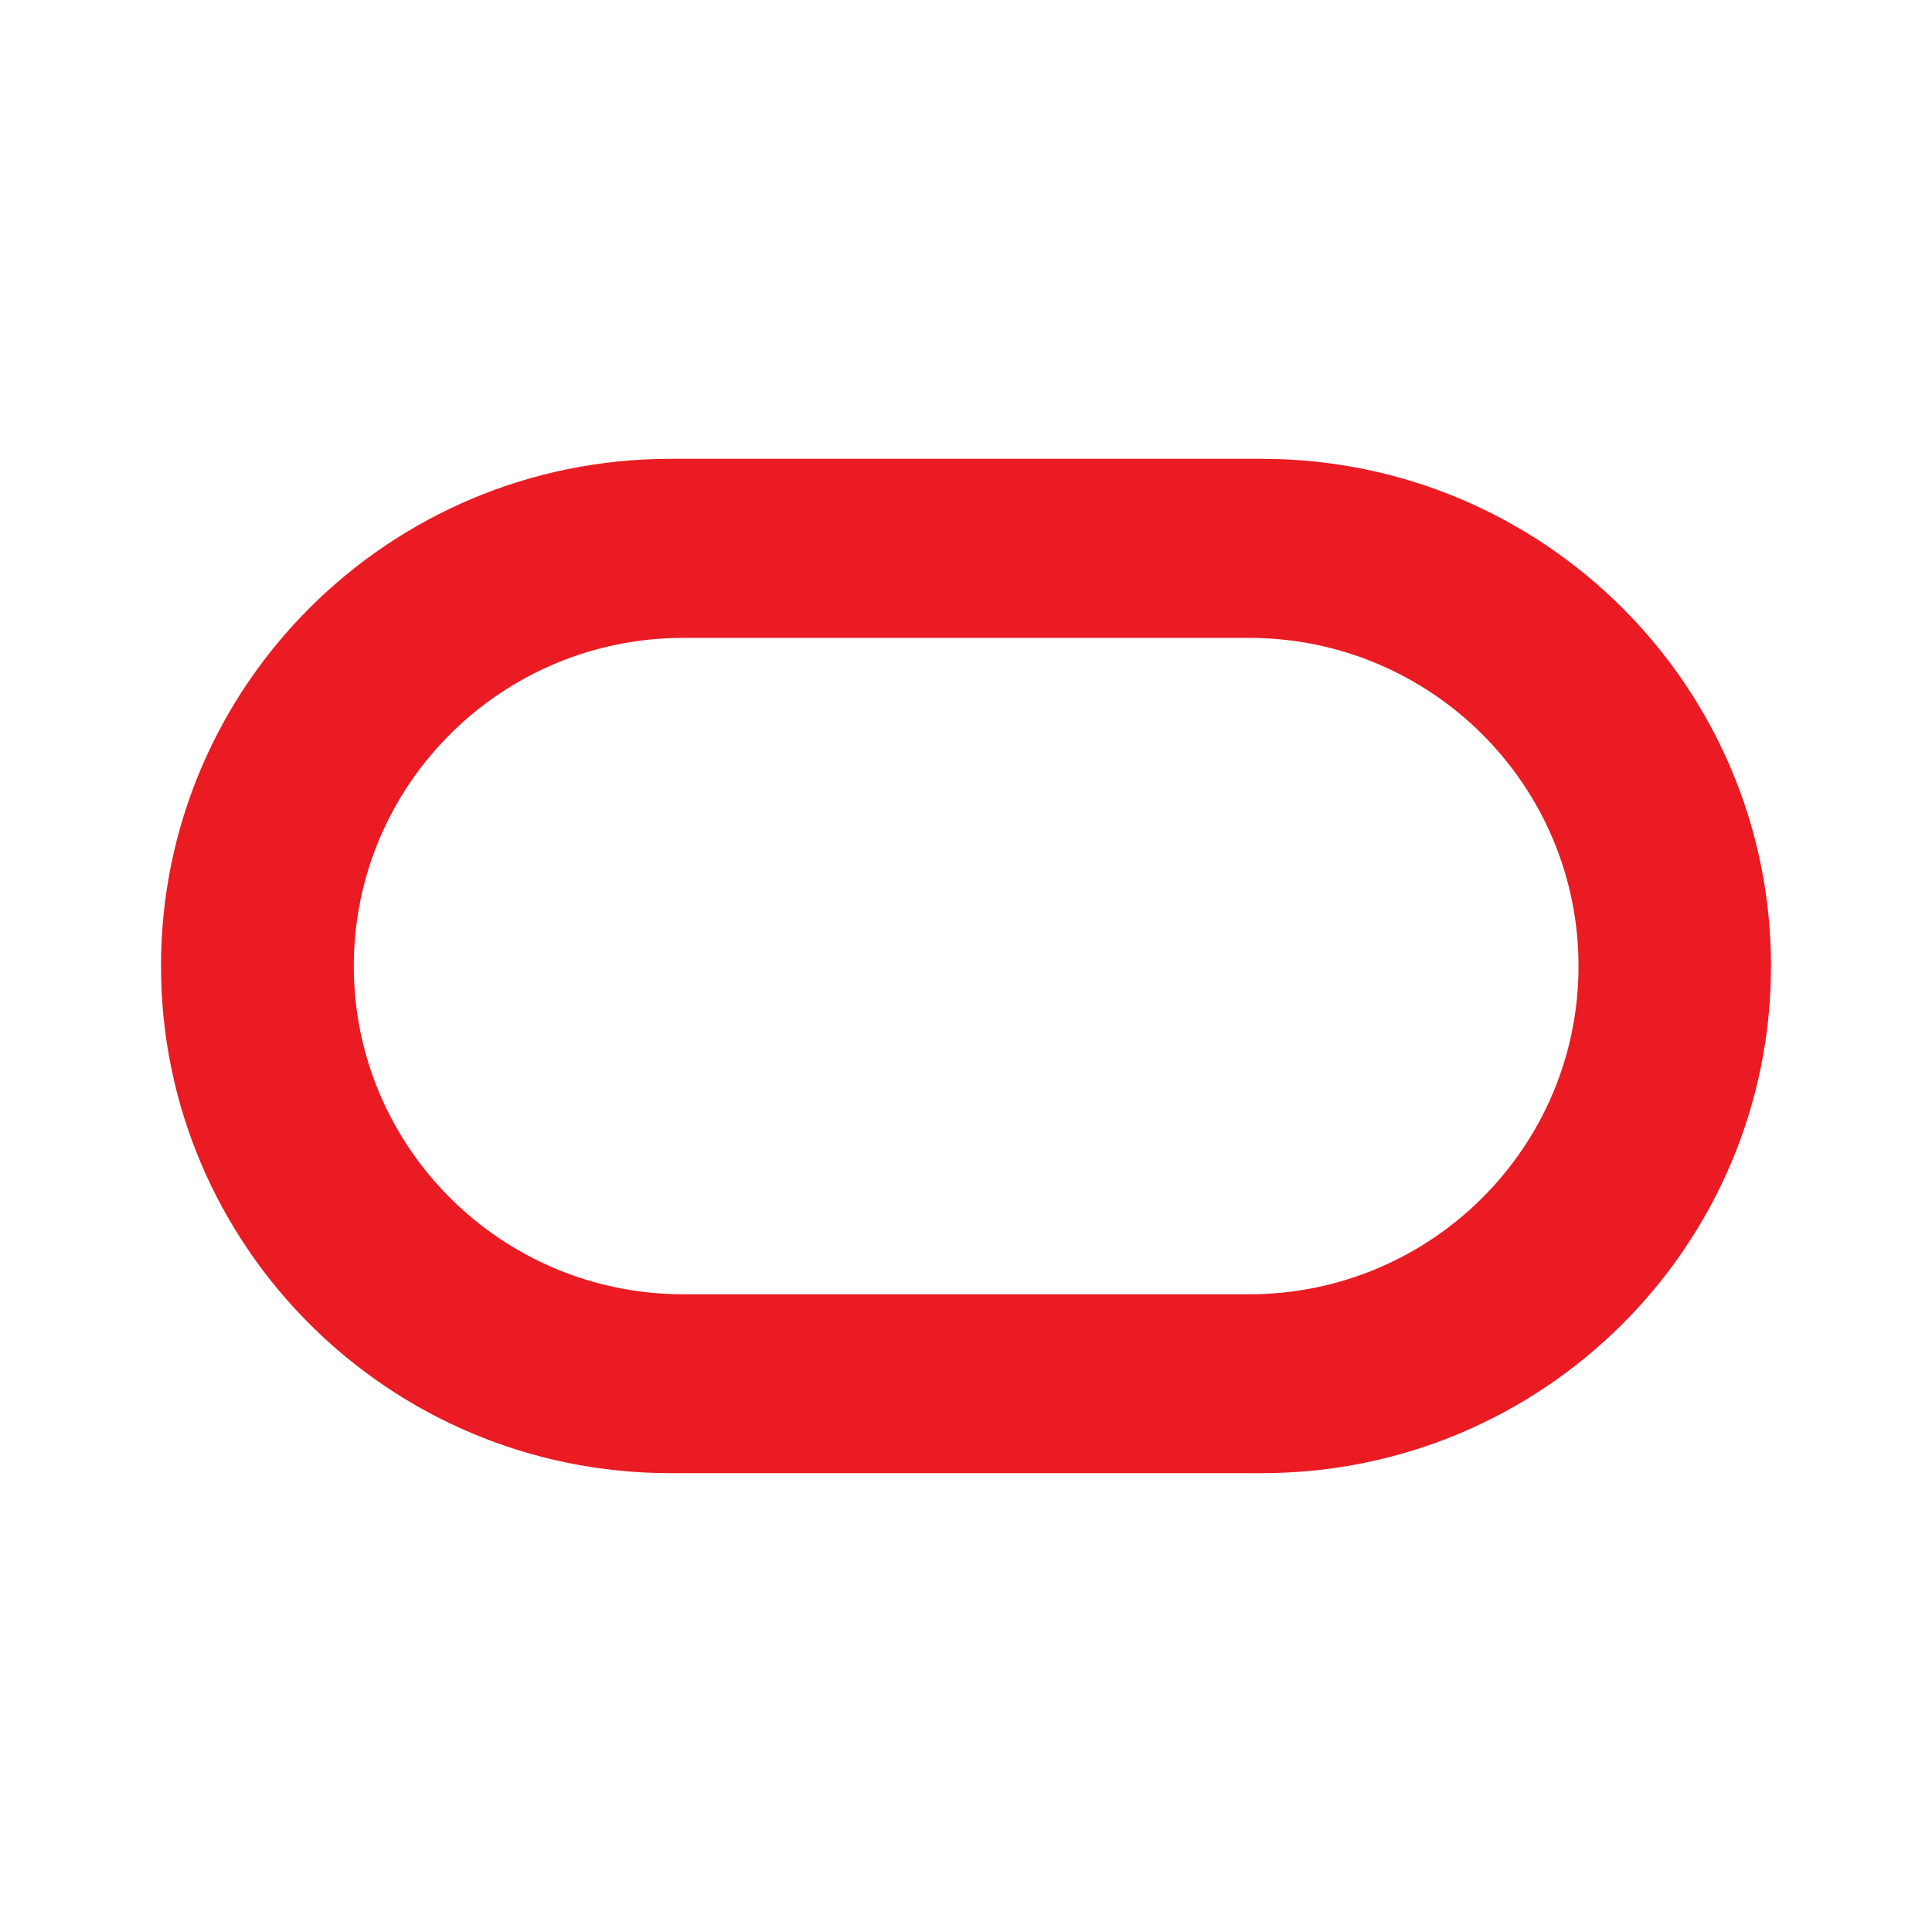 <svg fill="none" height="24" viewBox="0 0 24 24" width="24" xmlns="http://www.w3.org/2000/svg"><path clip-rule="evenodd" d="m2 12c0 3.479 2.832 6.3 6.326 6.3h7.348c3.494 0 6.326-2.821 6.326-6.3 0-3.479-2.832-6.3-6.326-6.3h-7.348c-3.494 0-6.326 2.821-6.326 6.3zm17.609.001c0 2.252-1.833 4.077-4.094 4.077h-7.026c-2.261 0-4.094-1.826-4.094-4.077 0-2.252 1.833-4.077 4.094-4.077h7.026c2.261 0 4.094 1.826 4.094 4.077z" fill="#ea1b22" fill-rule="evenodd"/></svg>